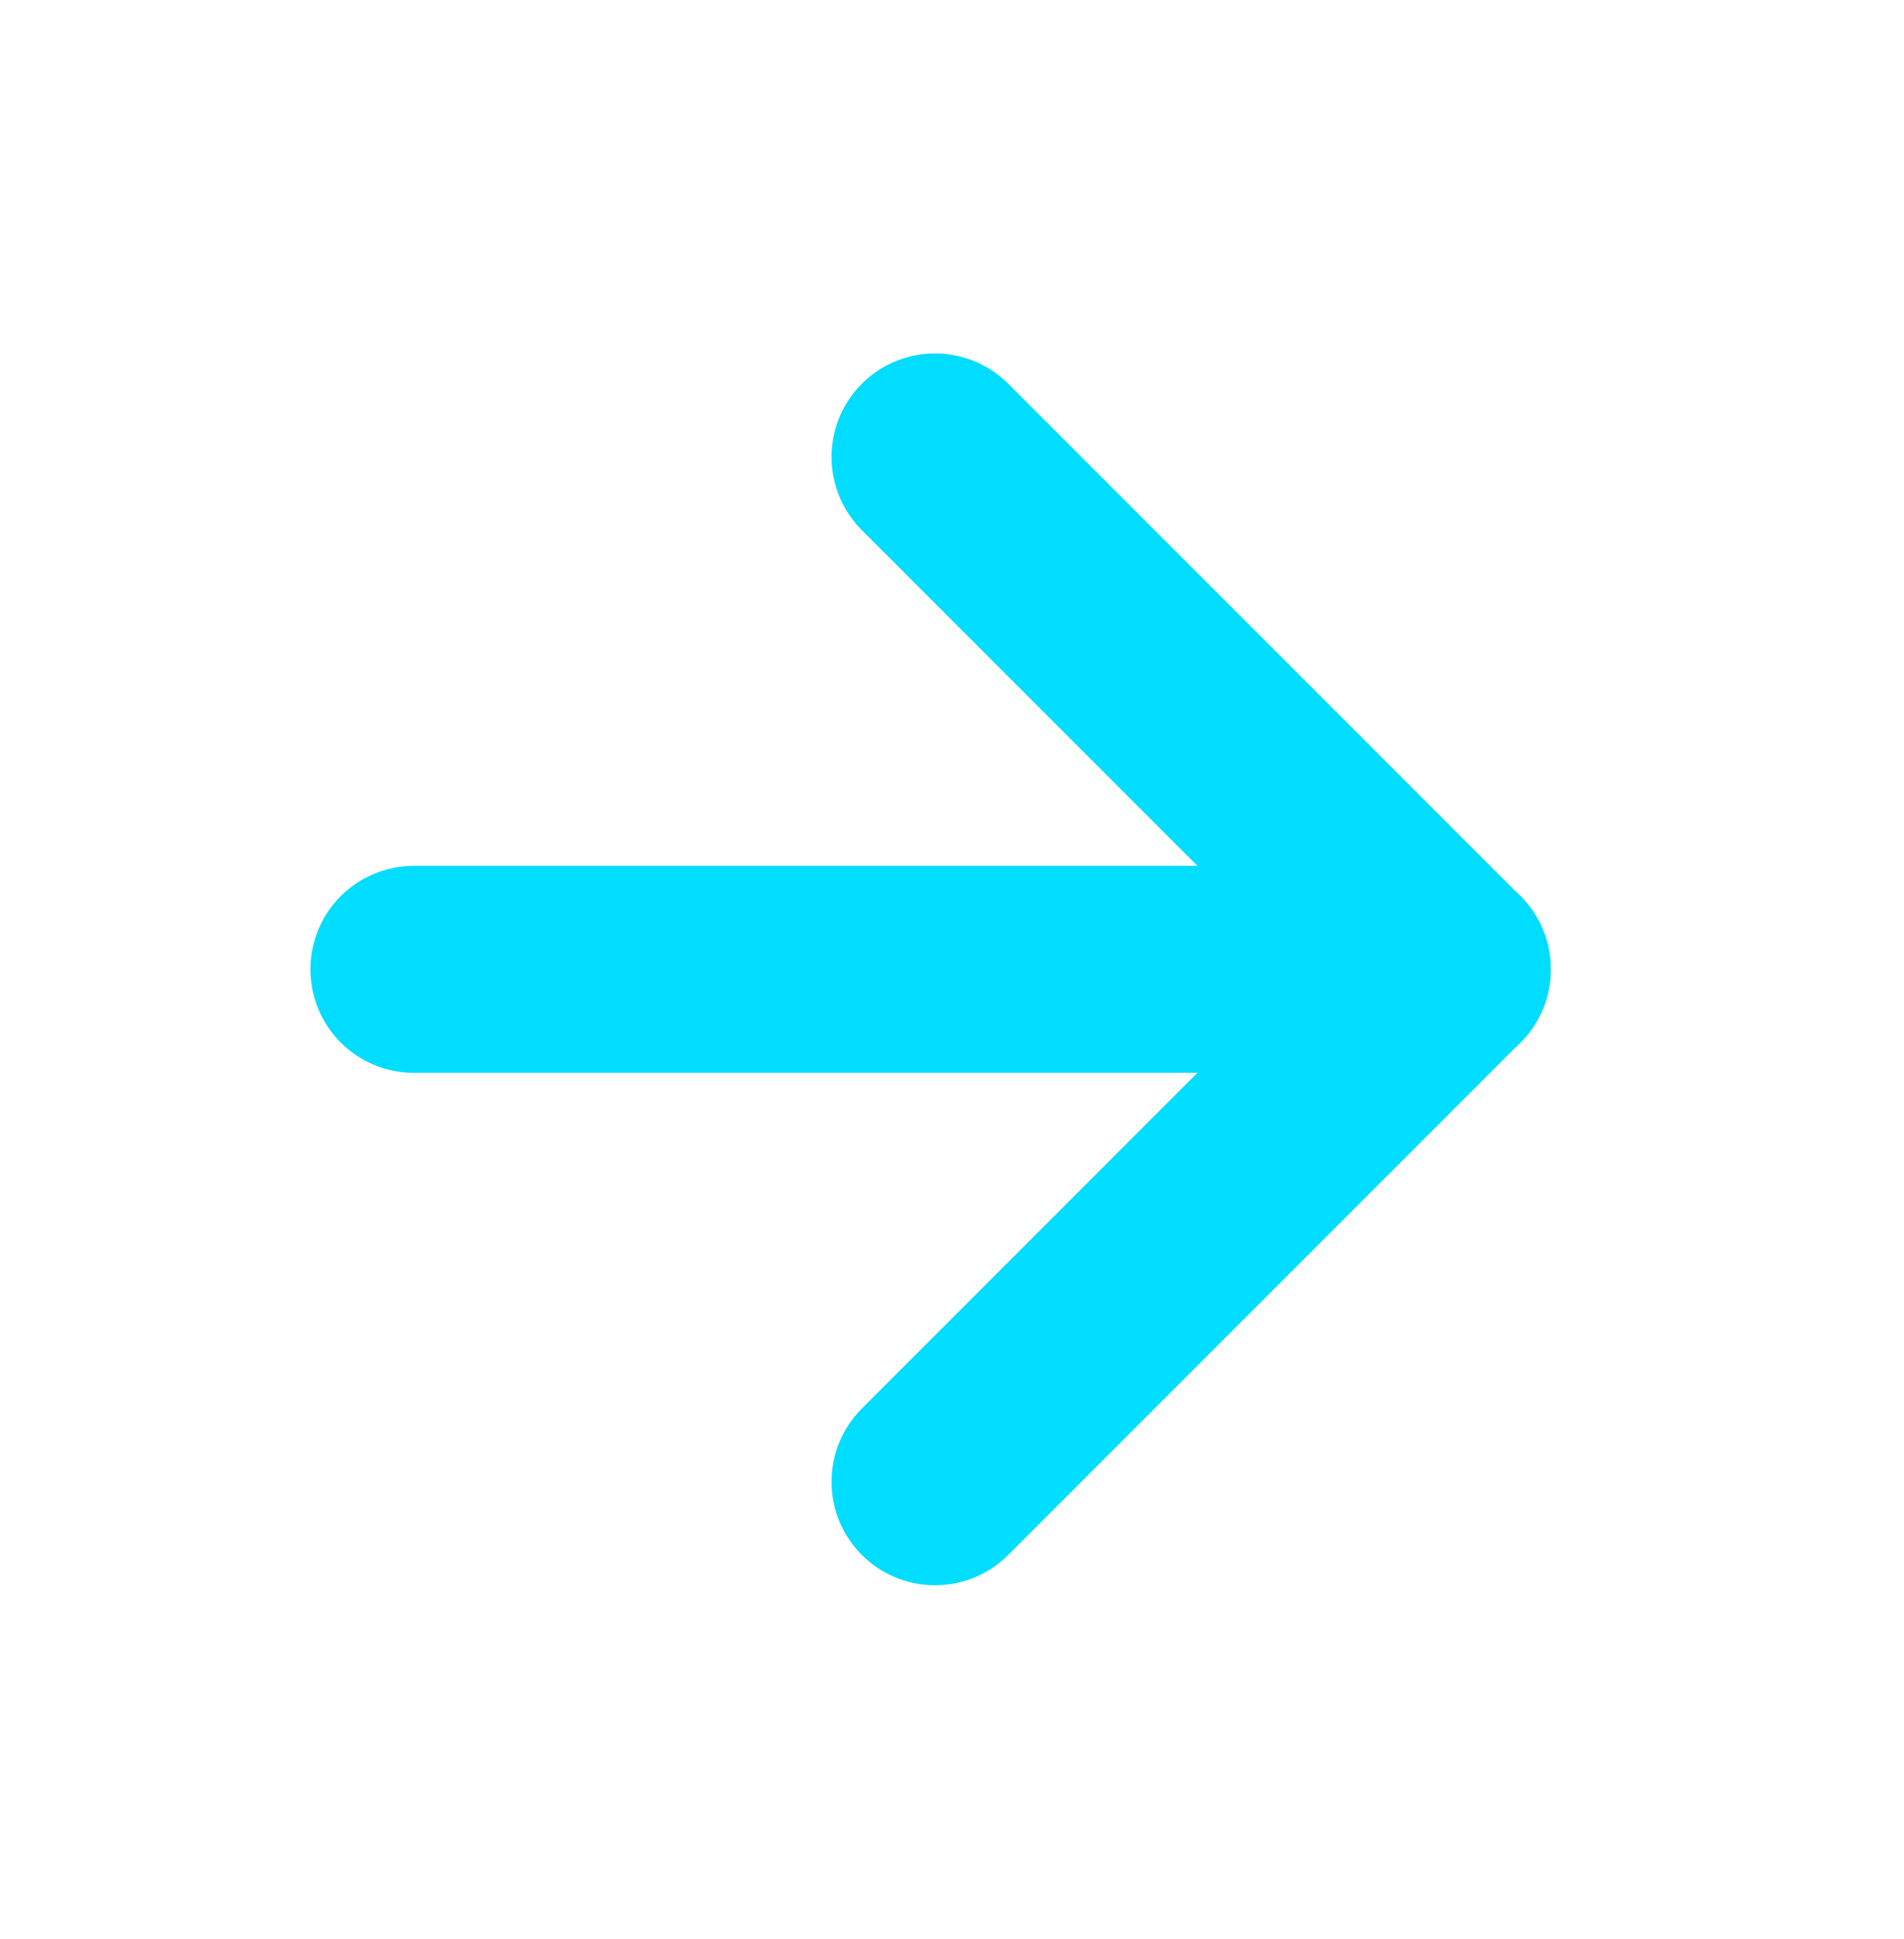<svg xmlns="http://www.w3.org/2000/svg" xmlns:xlink="http://www.w3.org/1999/xlink" width="92.001" height="93.642" viewBox="0 0 92.001 93.642">
  <defs>
    <filter id="Ligne_3" x="0" y="26.821" width="89.93" height="40" filterUnits="userSpaceOnUse">
      <feOffset dy="10" input="SourceAlpha"/>
      <feGaussianBlur stdDeviation="5" result="blur"/>
      <feFlood flood-color="#ef00ff"/>
      <feComposite operator="in" in2="blur"/>
      <feComposite in="SourceGraphic"/>
    </filter>
    <filter id="Ligne_1" x="23.109" y="0" width="68.892" height="68.892" filterUnits="userSpaceOnUse">
      <feOffset dy="10" input="SourceAlpha"/>
      <feGaussianBlur stdDeviation="5" result="blur-2"/>
      <feFlood flood-color="#ef00ff"/>
      <feComposite operator="in" in2="blur-2"/>
      <feComposite in="SourceGraphic"/>
    </filter>
    <filter id="Ligne_2" x="23.109" y="24.75" width="68.892" height="68.892" filterUnits="userSpaceOnUse">
      <feOffset dy="10" input="SourceAlpha"/>
      <feGaussianBlur stdDeviation="5" result="blur-3"/>
      <feFlood flood-color="#ef00ff"/>
      <feComposite operator="in" in2="blur-3"/>
      <feComposite in="SourceGraphic"/>
    </filter>
  </defs>
  <g id="Flèche" transform="translate(69.93 12.071) rotate(90)">
    <g transform="matrix(0, -1, 1, 0, -12.07, 69.93)" filter="url(#Ligne_3)">
      <line id="Ligne_3-2" data-name="Ligne 3" y1="49.93" transform="translate(69.93 36.82) rotate(90)" fill="none" stroke="#0df" stroke-linecap="round" stroke-width="10"/>
    </g>
    <g transform="matrix(0, -1, 1, 0, -12.07, 69.93)" filter="url(#Ligne_1)">
      <line id="Ligne_1-2" data-name="Ligne 1" y1="24.75" x2="24.75" transform="translate(69.93 12.07) rotate(90)" fill="none" stroke="#0df" stroke-linecap="round" stroke-width="10"/>
    </g>
    <g transform="matrix(0, -1, 1, 0, -12.07, 69.93)" filter="url(#Ligne_2)">
      <line id="Ligne_2-2" data-name="Ligne 2" x1="24.75" y1="24.75" transform="translate(69.93 36.82) rotate(90)" fill="none" stroke="#0df" stroke-linecap="round" stroke-width="10"/>
    </g>
  </g>
</svg>
